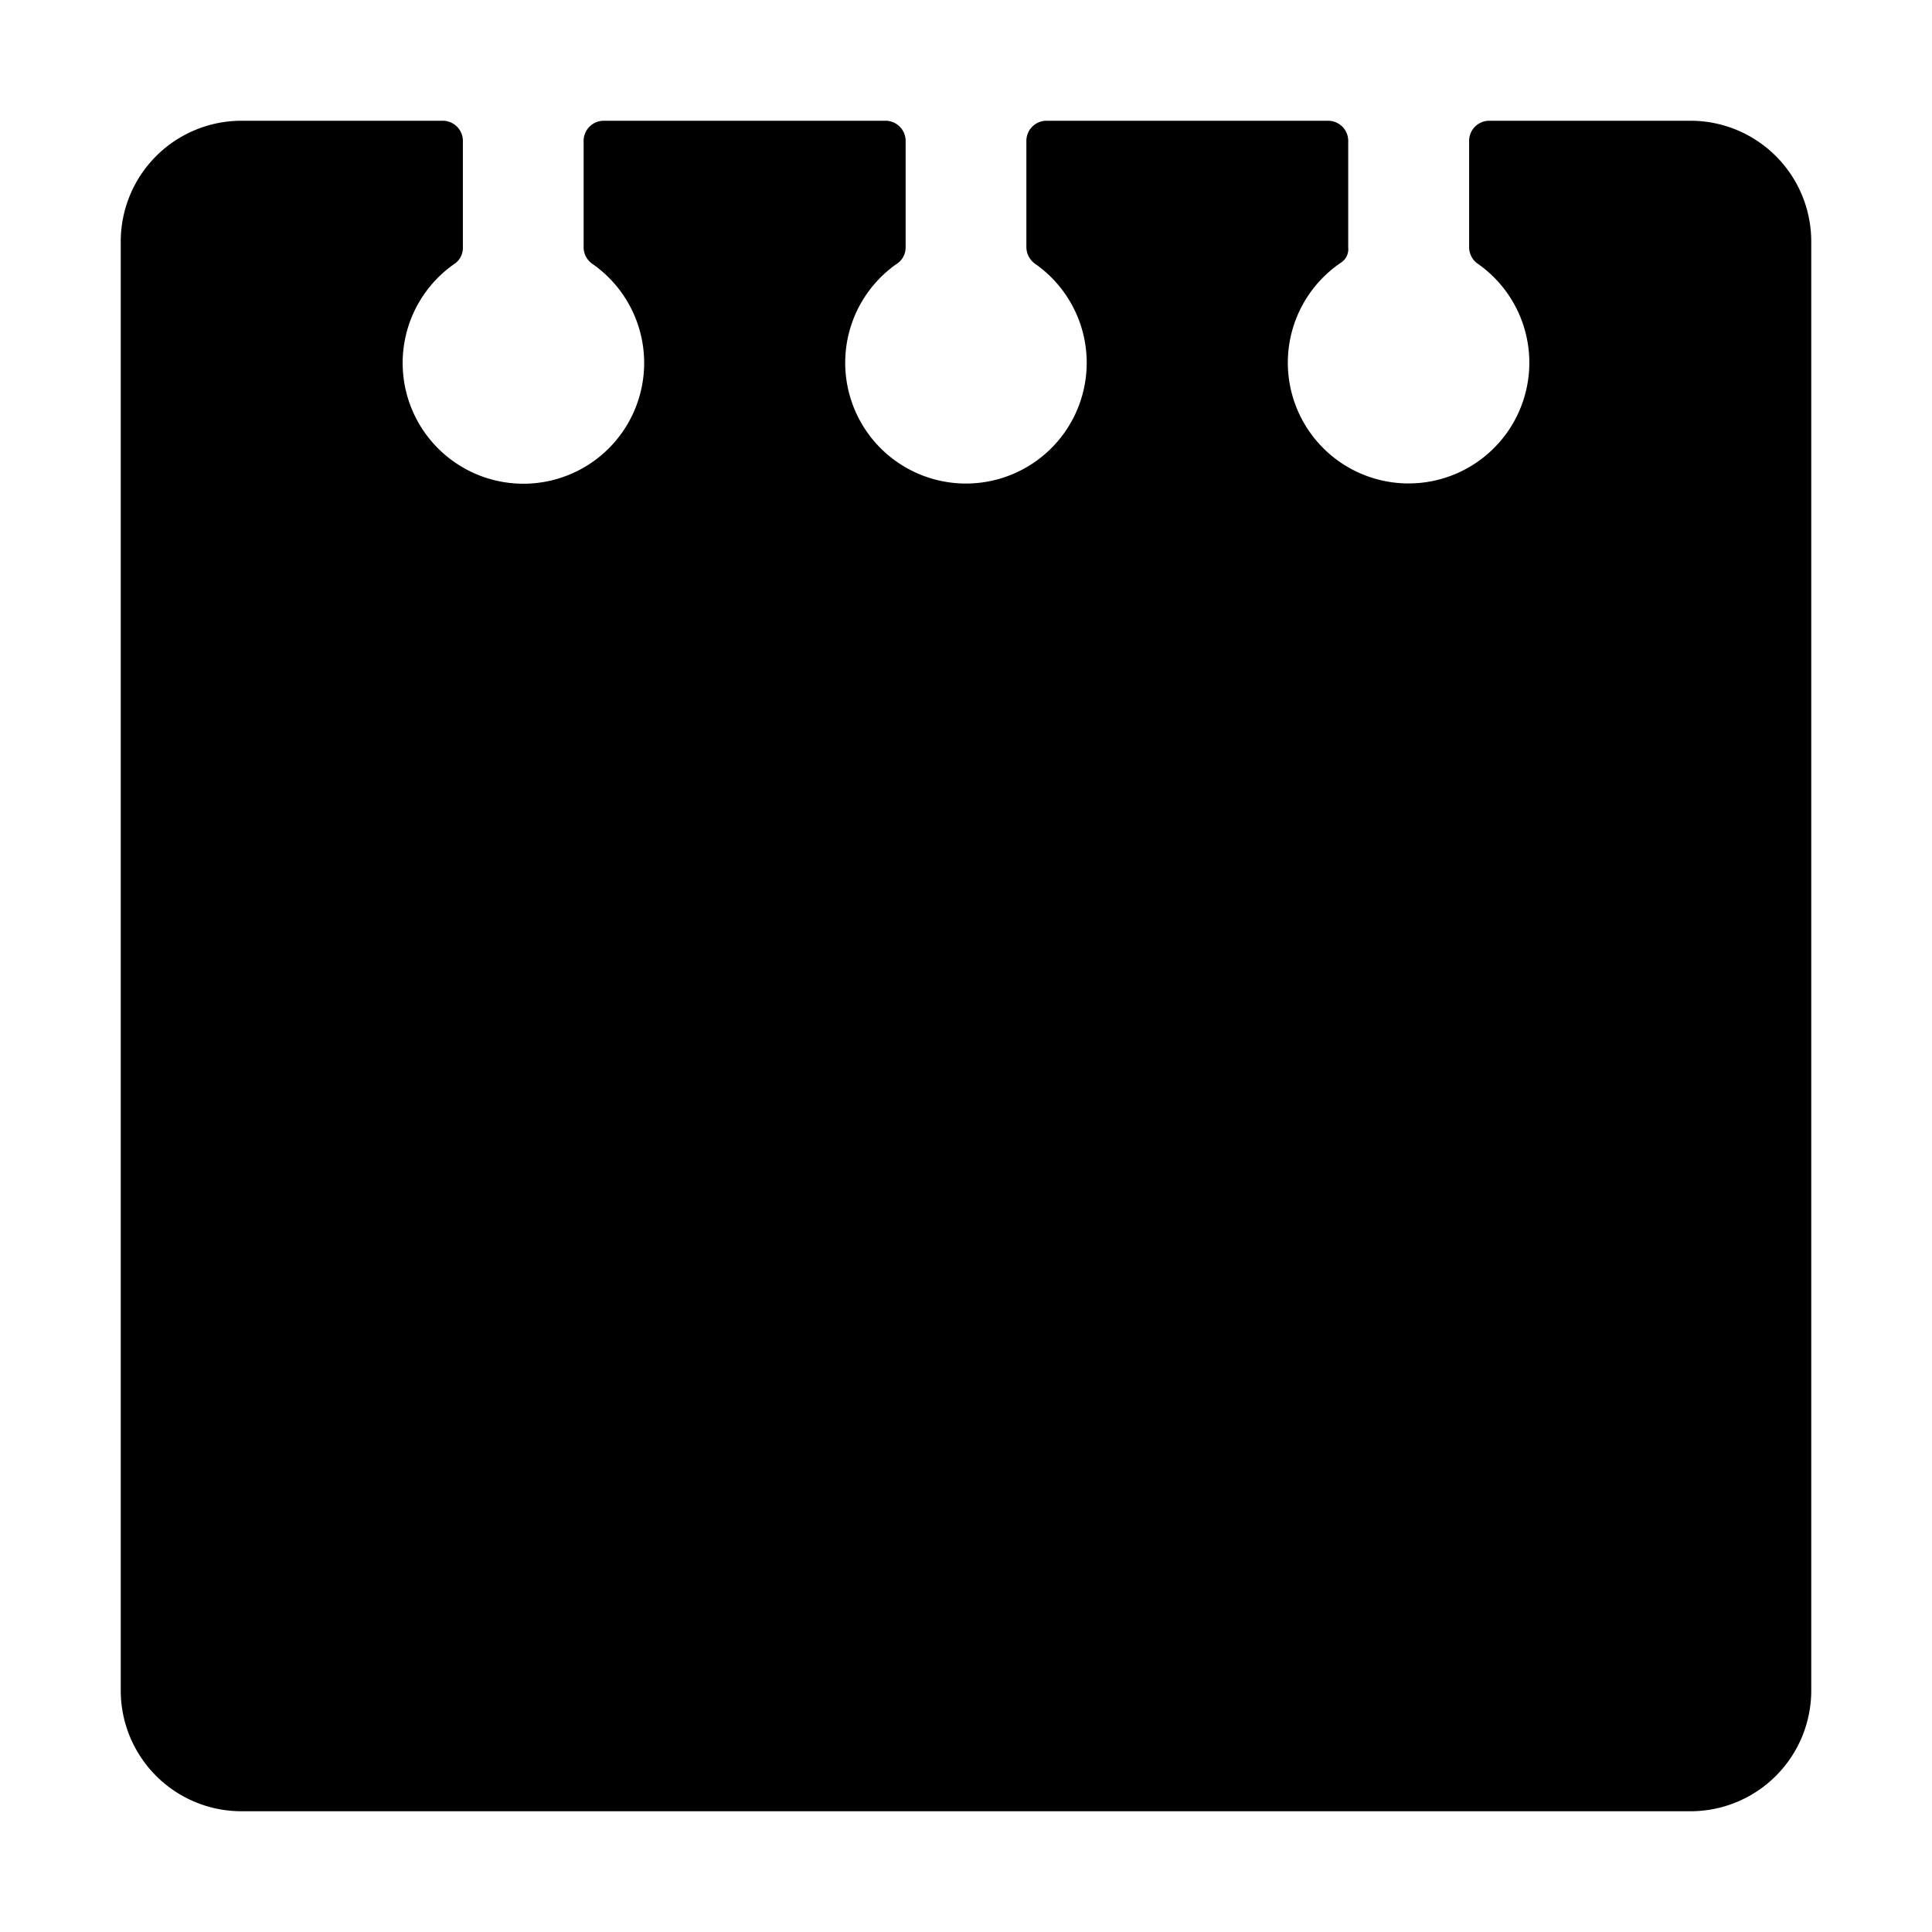 <svg xmlns="http://www.w3.org/2000/svg" viewBox="0 0 24 24"><title>notes-book-1-alternate</title><path d="M21,1.5H18.5a.25.25,0,0,0-.25.25V3.071a.25.25,0,0,0,.1.2,1.5,1.5,0,1,1-1.682-.015.2.2,0,0,0,.08-.182V1.75a.25.25,0,0,0-.25-.25H13a.25.25,0,0,0-.25.25V3.059a.258.258,0,0,0,.117.224,1.5,1.5,0,1,1-1.735,0,.243.243,0,0,0,.118-.215V1.75A.25.25,0,0,0,11,1.5H7.5a.25.25,0,0,0-.25.25V3.061a.252.252,0,0,0,.112.219,1.5,1.5,0,1,1-1.72,0,.238.238,0,0,0,.108-.2V1.75A.25.25,0,0,0,5.5,1.5H3A1.5,1.5,0,0,0,1.5,3V21A1.5,1.5,0,0,0,3,22.5H21A1.5,1.5,0,0,0,22.5,21V3A1.5,1.5,0,0,0,21,1.5Z"/></svg>